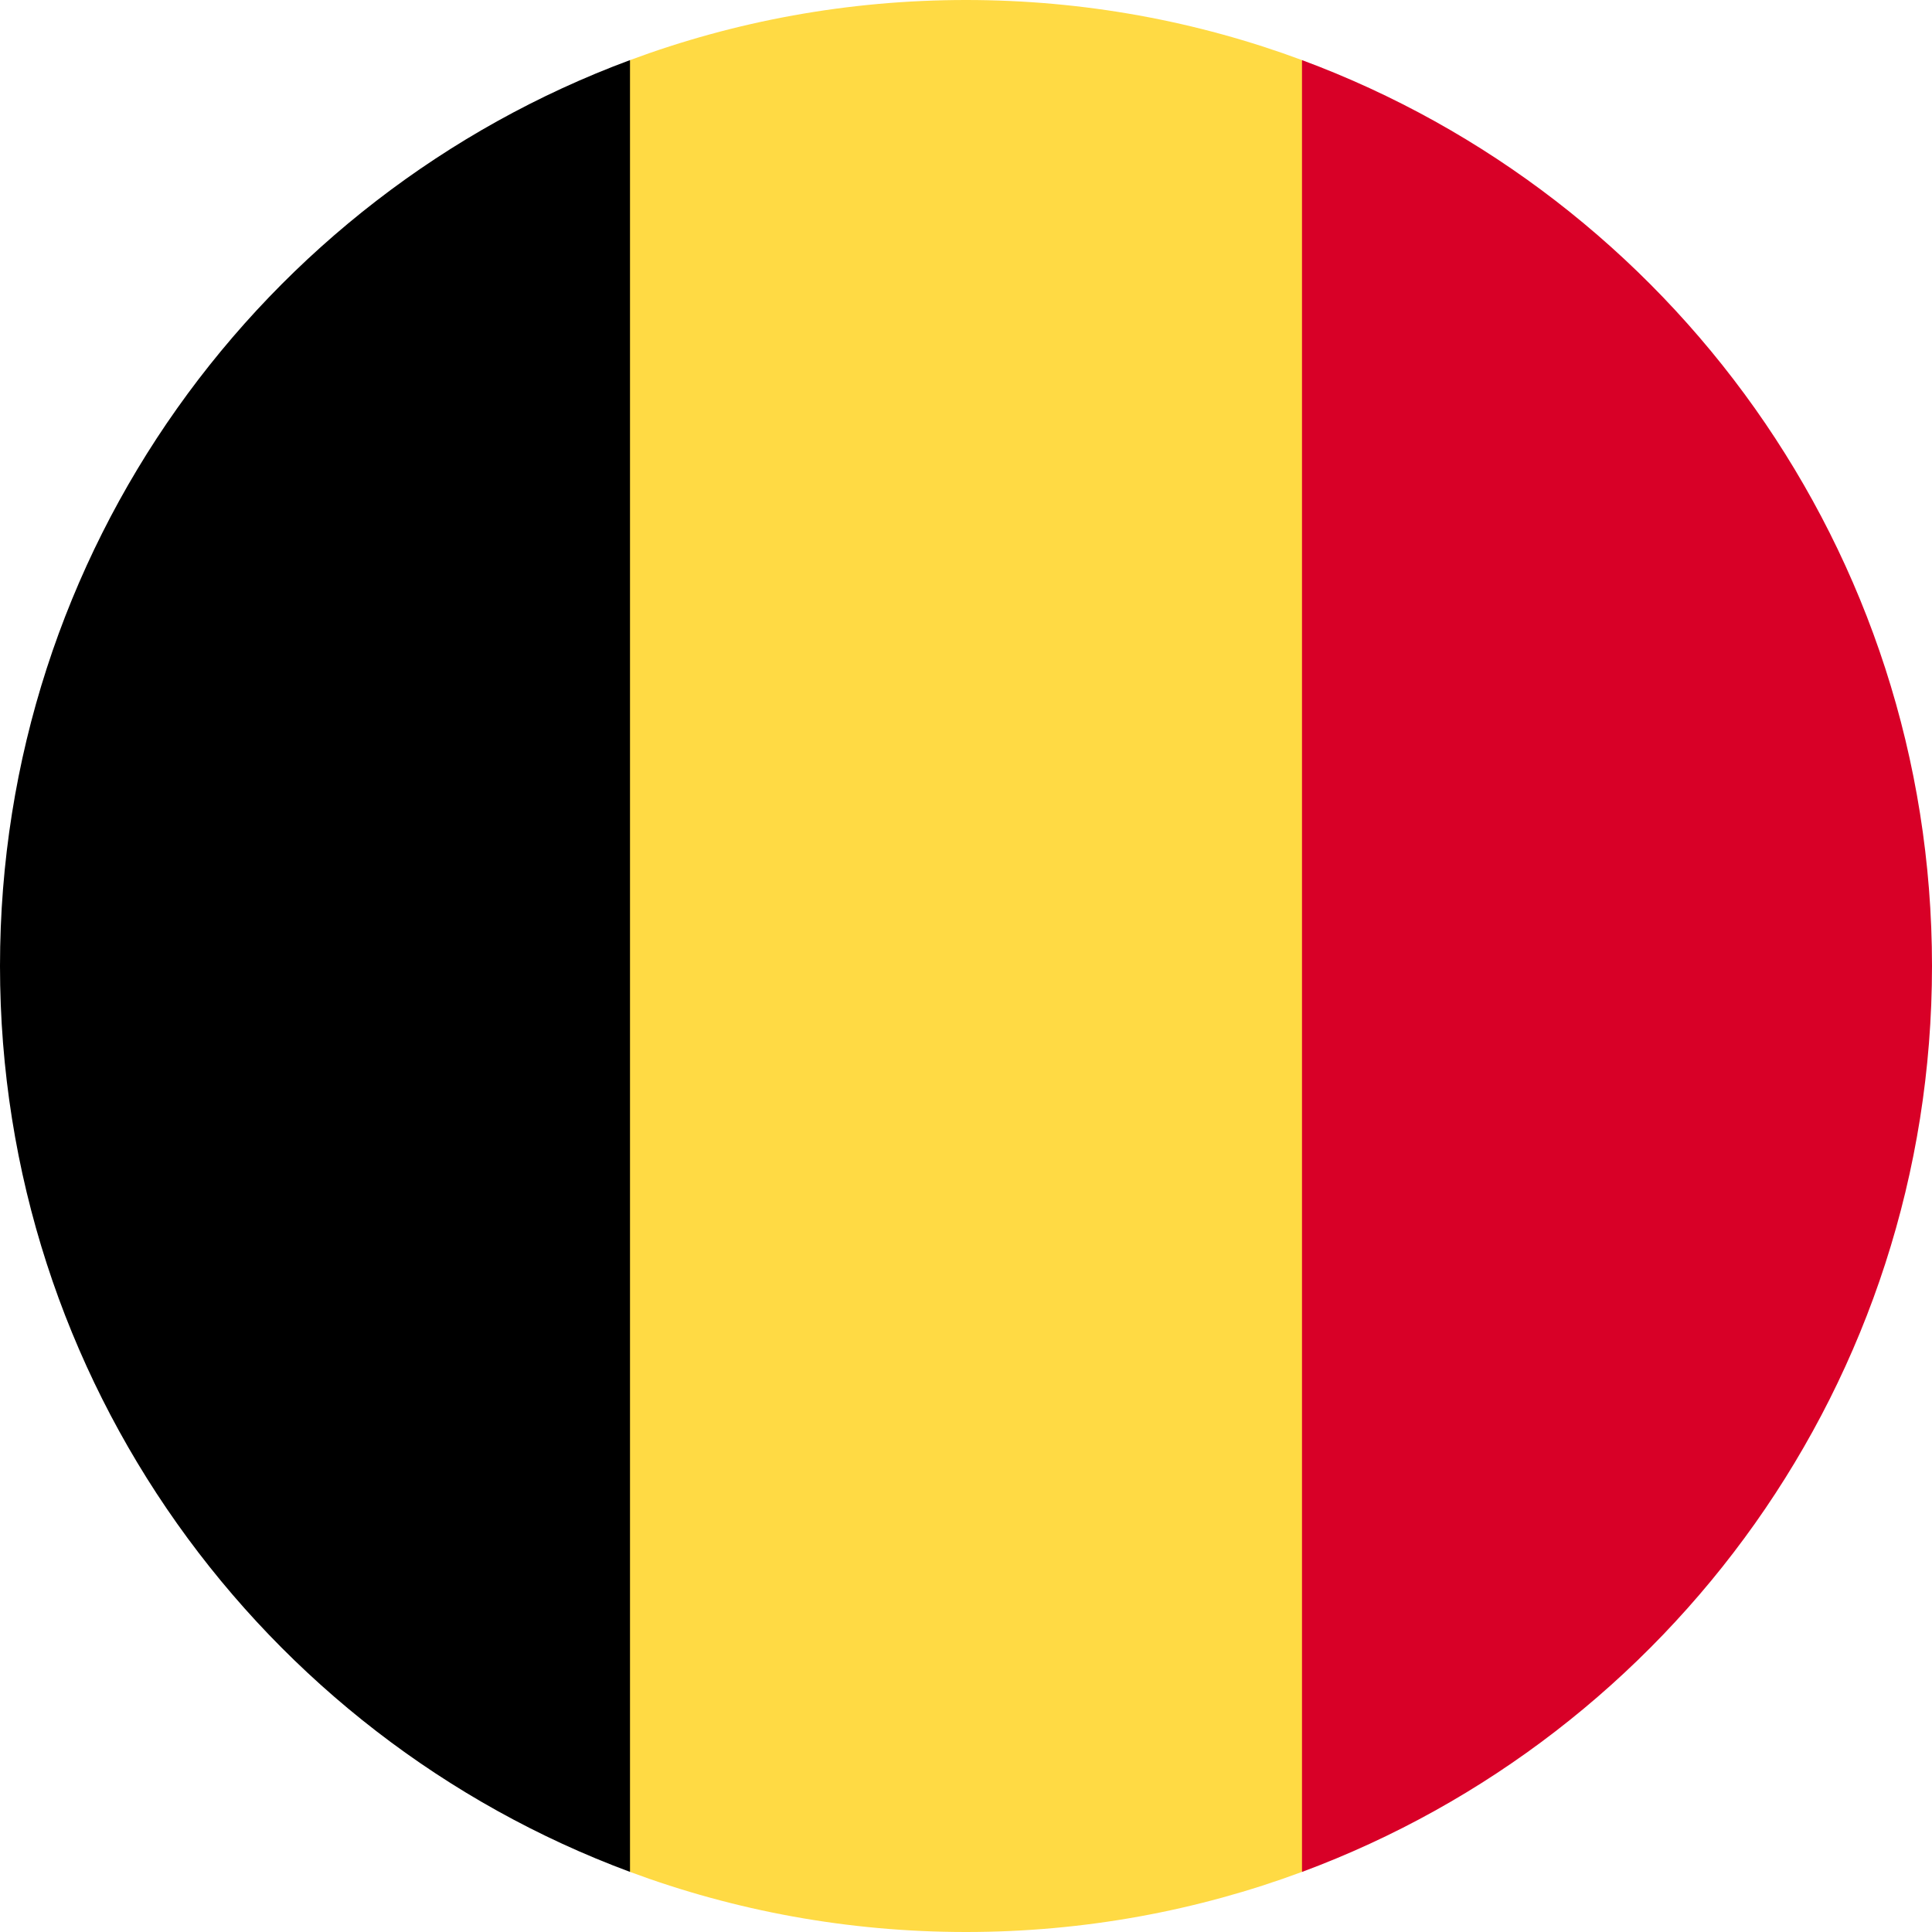 <svg width="56" height="56" viewBox="0 0 56 56" fill="none" xmlns="http://www.w3.org/2000/svg">
<g clip-path="url(#clip0_3318_23877)">
<path d="M37.739 1.742C34.706 0.616 31.425 0 28 0C24.575 0 21.294 0.616 18.261 1.742L15.826 28L18.261 54.258C21.294 55.384 24.575 56 28 56C31.425 56 34.706 55.384 37.739 54.258L40.174 28L37.739 1.742Z" fill="#FFDA44"/>
<path d="M56 28C56 15.961 48.402 5.698 37.739 1.742V54.259C48.402 50.302 56 40.039 56 28Z" fill="#D80027"/>
<path d="M0 28C0 40.039 7.598 50.302 18.261 54.258V1.742C7.598 5.698 0 15.961 0 28Z" fill="black"/>
</g>
<defs>
<clipPath id="clip0_3318_23877">
<rect width="56" height="56" fill="white"/>
</clipPath>
</defs>
</svg>
